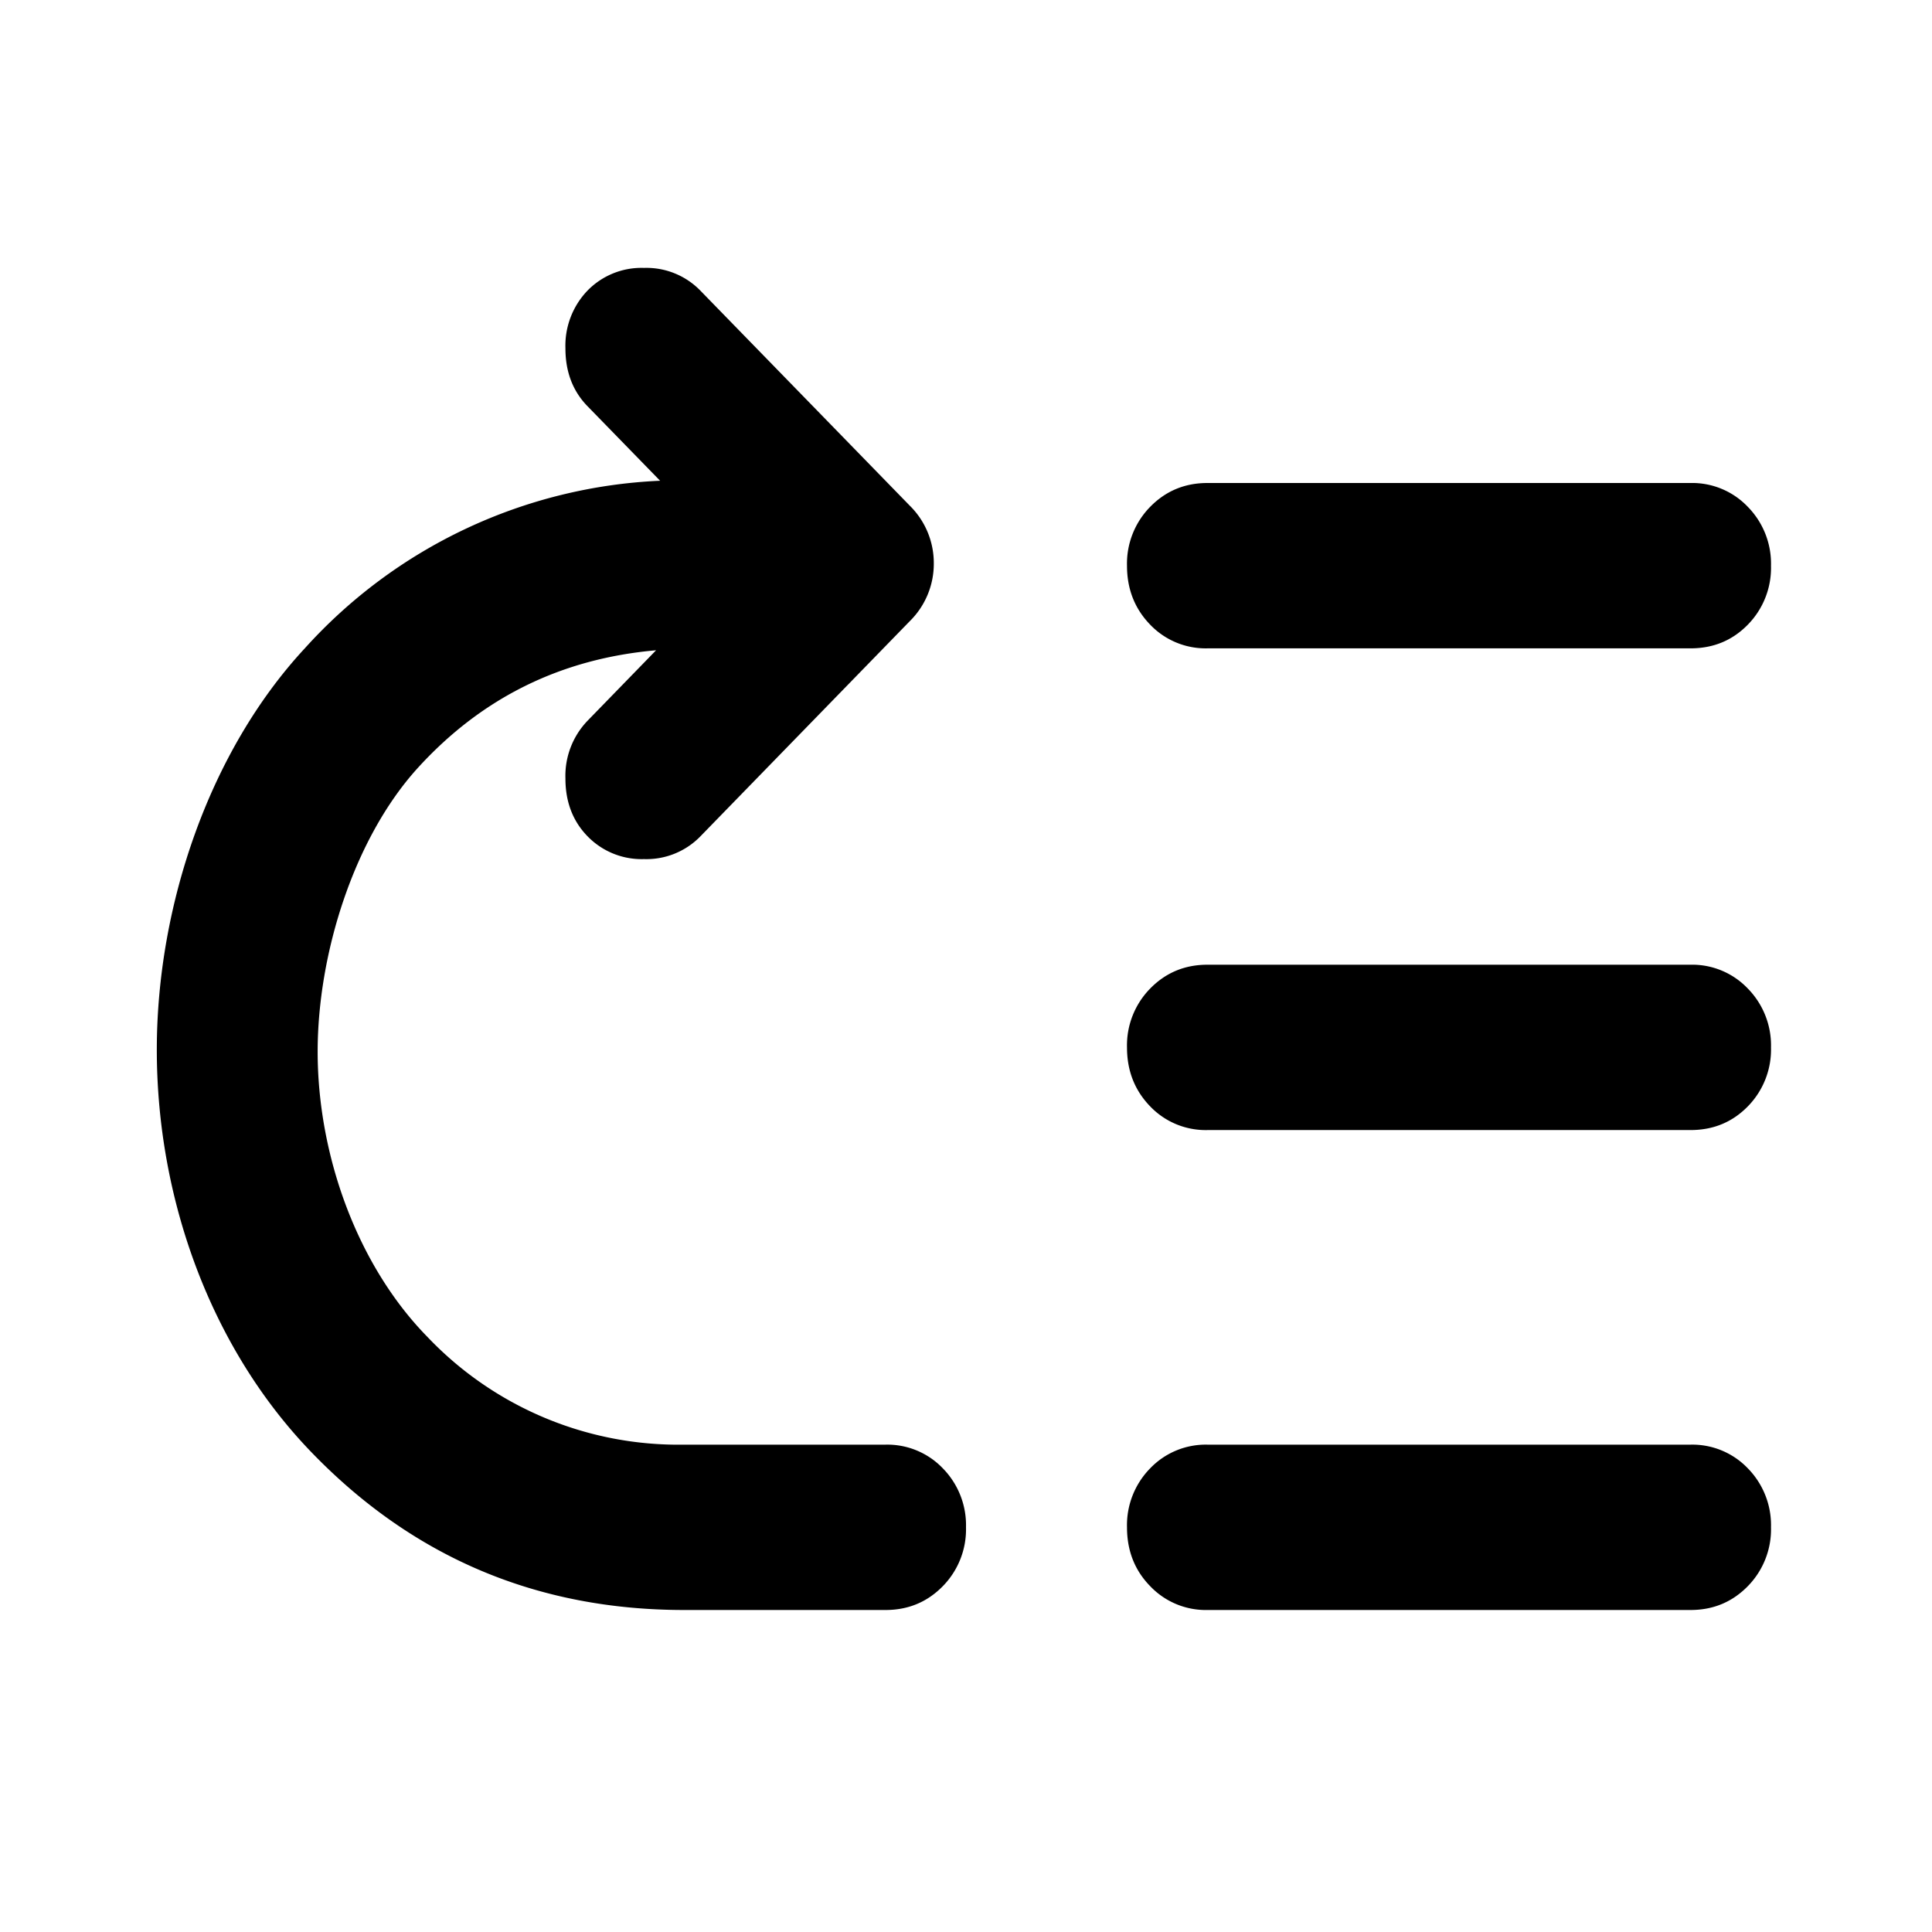 <svg xmlns="http://www.w3.org/2000/svg" width="12" height="12" fill="currentColor" viewBox="0 0 12 12"><path d="M1.973 6.532c0-.607.225-1.324.62-1.76.397-.437.89-.681 1.482-.733l-.425.437a.494.494 0 0 0-.138.36c0 .145.046.265.138.359a.468.468 0 0 0 .35.141.467.467 0 0 0 .35-.141l1.3-1.336a.5.5 0 0 0 .15-.36.5.5 0 0 0-.15-.359l-1.3-1.335A.467.467 0 0 0 4 1.664a.468.468 0 0 0-.35.14.494.494 0 0 0-.138.36c0 .146.046.266.138.36l.45.462a3.158 3.158 0 0 0-2.206 1.04c-.596.642-.92 1.603-.92 2.494 0 .933.34 1.864.97 2.51.629.647 1.398.97 2.306.97H5.5c.142 0 .26-.05.356-.148A.504.504 0 0 0 6 9.486a.504.504 0 0 0-.144-.366.477.477 0 0 0-.356-.147H4.25a2.151 2.151 0 0 1-1.594-.668c-.437-.445-.683-1.13-.683-1.773ZM7.5 4.027h3c.142 0 .26-.049.356-.147A.504.504 0 0 0 11 3.514a.504.504 0 0 0-.144-.366A.477.477 0 0 0 10.5 3h-3c-.142 0-.26.05-.356.148A.504.504 0 0 0 7 3.514c0 .145.048.267.144.366a.477.477 0 0 0 .356.147Zm0 2.992h3c.142 0 .26-.049.356-.147A.504.504 0 0 0 11 6.506a.504.504 0 0 0-.144-.366.477.477 0 0 0-.356-.148h-3c-.142 0-.26.05-.356.148A.504.504 0 0 0 7 6.506c0 .145.048.267.144.366a.477.477 0 0 0 .356.147ZM7.5 10h3c.142 0 .26-.05.356-.148A.504.504 0 0 0 11 9.486a.504.504 0 0 0-.144-.366.477.477 0 0 0-.356-.147h-3a.478.478 0 0 0-.356.147.504.504 0 0 0-.144.366c0 .146.048.268.144.366A.477.477 0 0 0 7.5 10Z"/></svg>
